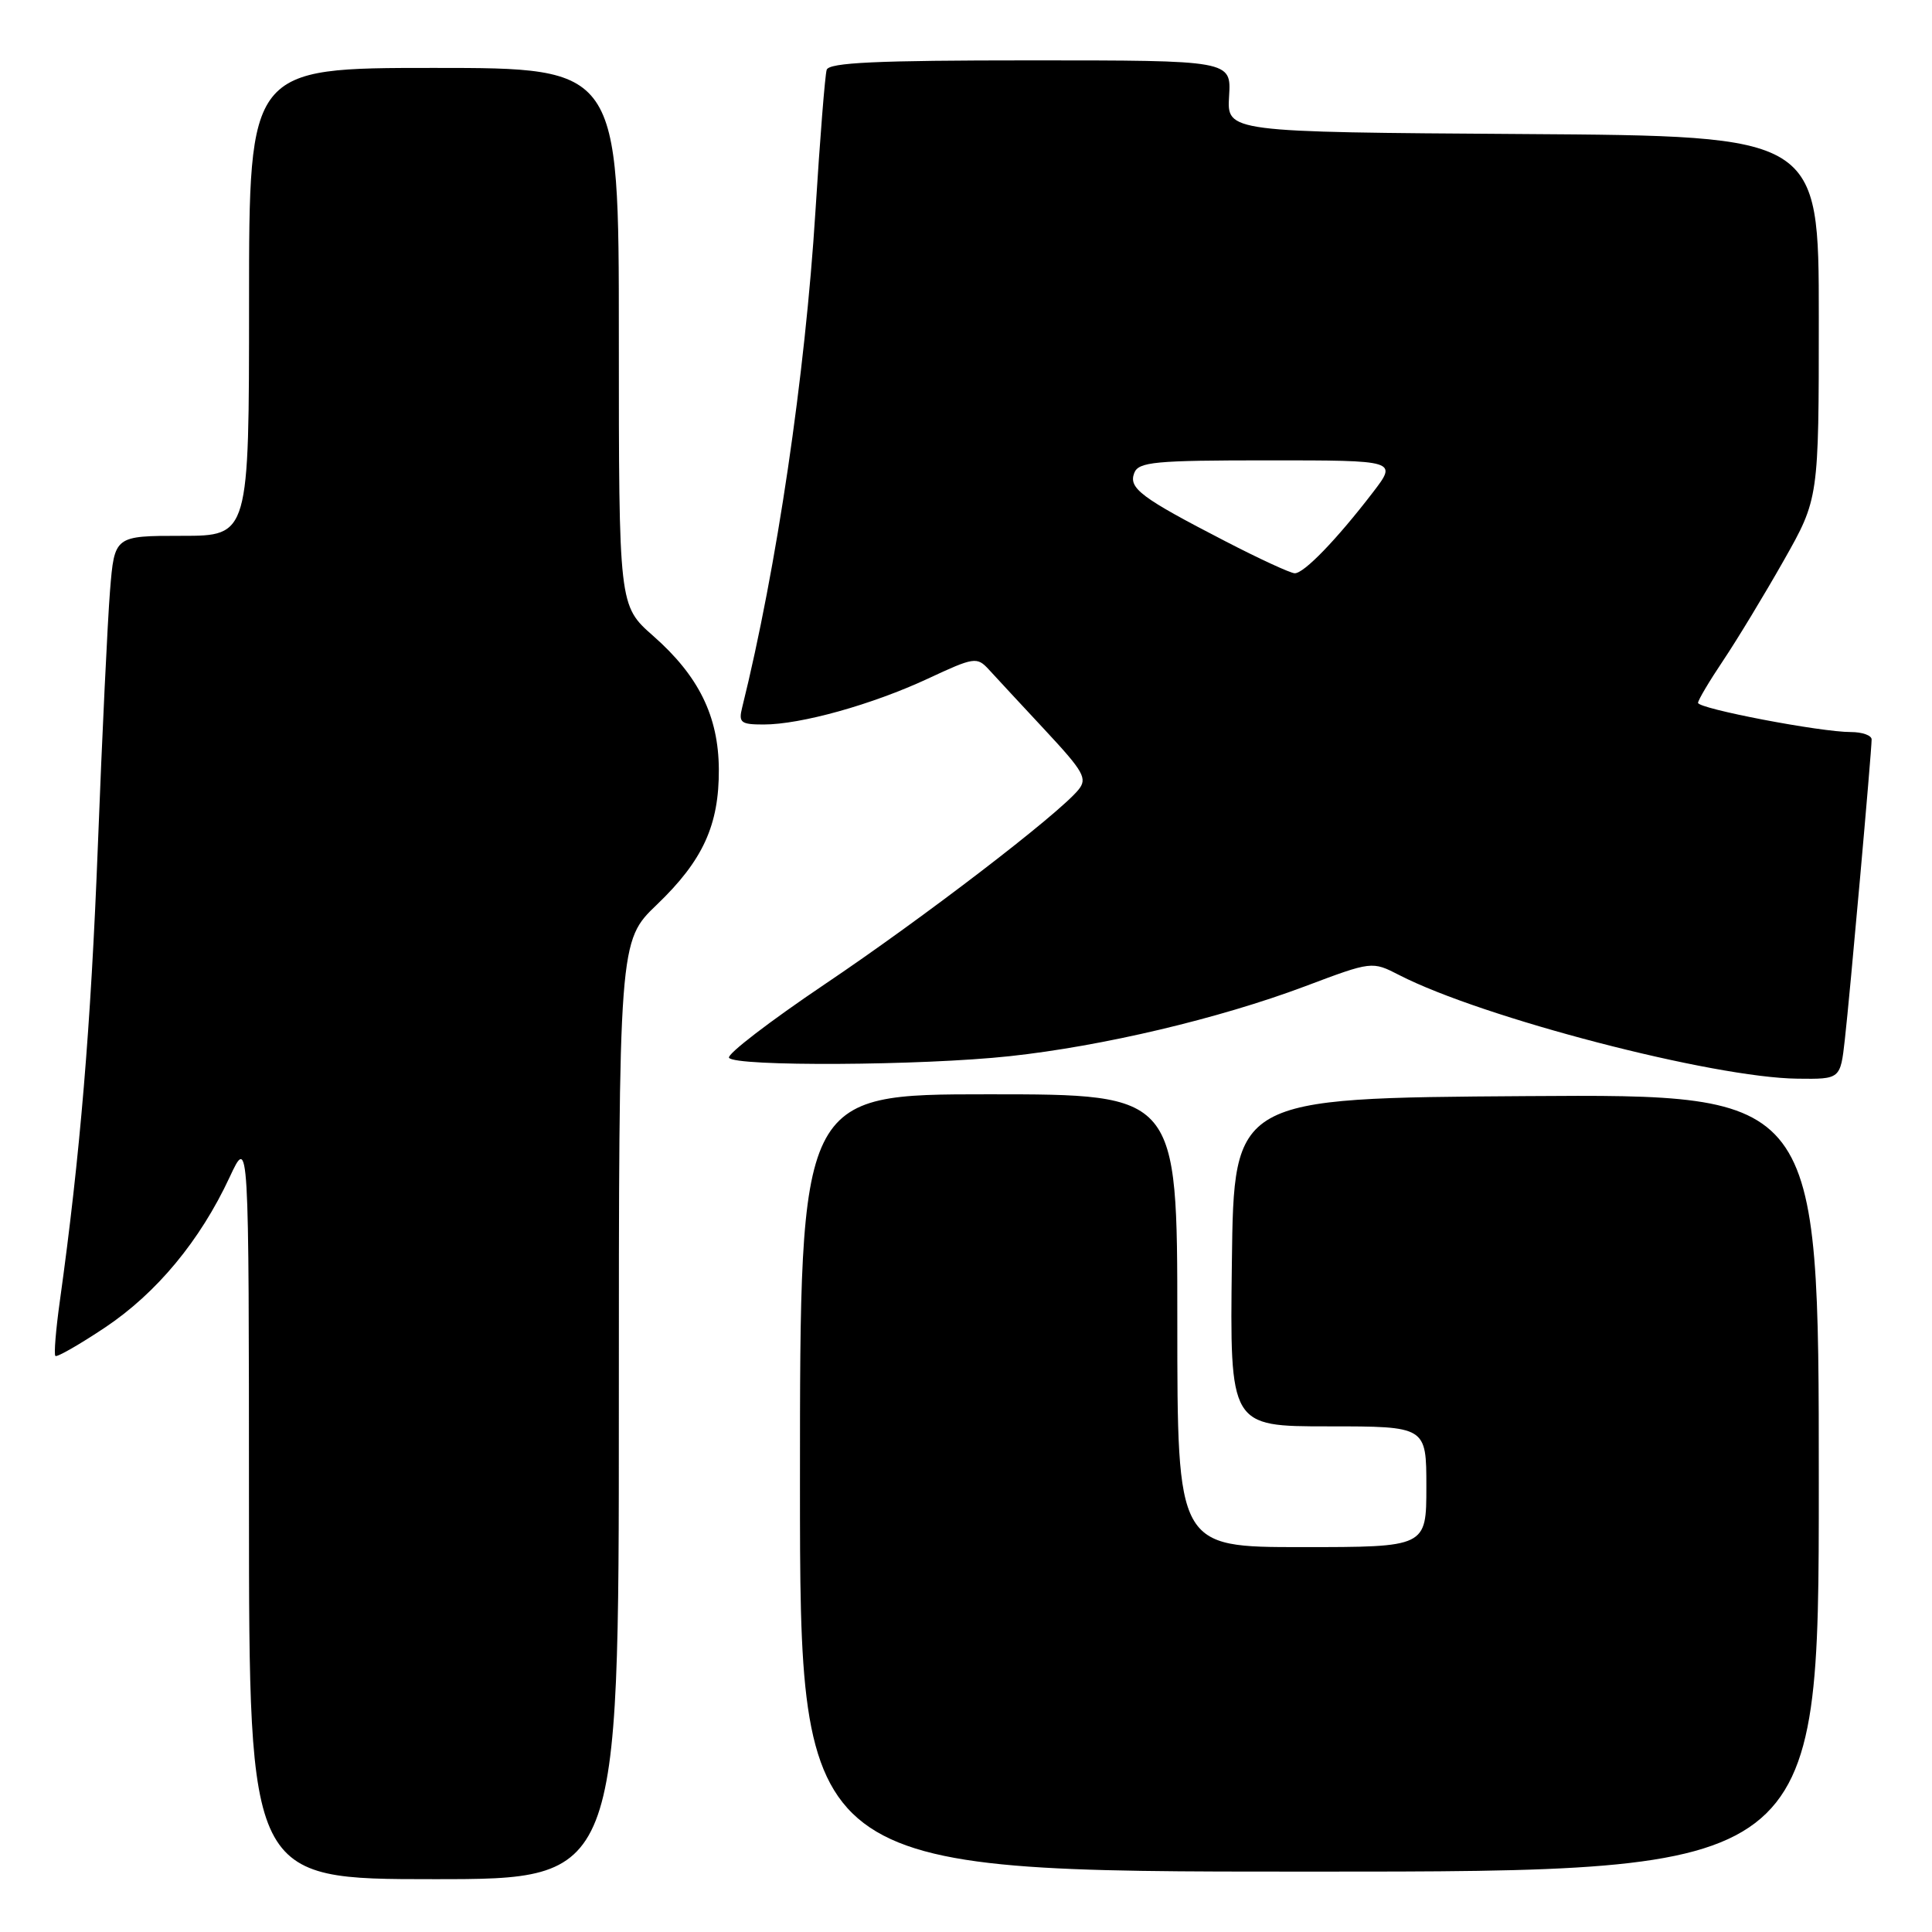 <?xml version="1.0" encoding="UTF-8" standalone="no"?>
<!DOCTYPE svg PUBLIC "-//W3C//DTD SVG 1.1//EN" "http://www.w3.org/Graphics/SVG/1.1/DTD/svg11.dtd" >
<svg xmlns="http://www.w3.org/2000/svg" xmlns:xlink="http://www.w3.org/1999/xlink" version="1.1" viewBox="0 0 256 256">
 <g >
 <path fill="currentColor"
d=" M 82.00 186.85 C 82.00 124.70 82.00 124.70 87.05 119.86 C 93.15 114.01 95.29 109.32 95.25 101.92 C 95.20 94.88 92.58 89.56 86.54 84.25 C 82.00 80.25 82.00 80.25 82.00 44.62 C 82.00 9.00 82.00 9.00 57.50 9.00 C 33.00 9.00 33.00 9.00 33.00 40.00 C 33.00 71.00 33.00 71.00 24.09 71.00 C 15.17 71.00 15.17 71.00 14.58 78.25 C 14.26 82.24 13.53 97.42 12.97 112.00 C 12.04 136.04 10.61 153.17 7.93 172.40 C 7.40 176.19 7.13 179.47 7.34 179.67 C 7.54 179.87 10.50 178.18 13.92 175.90 C 20.77 171.32 26.51 164.39 30.42 156.00 C 32.98 150.50 32.98 150.50 32.99 199.75 C 33.00 249.00 33.00 249.00 57.50 249.00 C 82.00 249.00 82.00 249.00 82.00 186.85 Z  M 241.00 196.49 C 241.00 144.98 241.00 144.98 202.25 145.24 C 163.50 145.50 163.50 145.50 163.23 167.25 C 162.96 189.00 162.96 189.00 175.98 189.00 C 189.00 189.00 189.00 189.00 189.00 197.00 C 189.00 205.00 189.00 205.00 172.50 205.00 C 156.00 205.00 156.00 205.00 156.00 175.00 C 156.00 145.00 156.00 145.00 131.00 145.00 C 106.00 145.00 106.00 145.00 106.00 196.50 C 106.00 248.00 106.00 248.00 173.50 248.00 C 241.00 248.00 241.00 248.00 241.00 196.49 Z  M 244.45 137.75 C 245.11 131.97 248.00 99.55 248.00 97.98 C 248.00 97.44 246.76 97.00 245.25 97.00 C 241.23 97.01 225.00 93.90 225.00 93.13 C 225.00 92.77 226.51 90.23 228.35 87.49 C 230.19 84.74 233.79 78.80 236.35 74.28 C 241.00 66.07 241.00 66.07 241.00 42.05 C 241.00 18.02 241.00 18.02 201.78 17.76 C 162.57 17.50 162.57 17.50 162.86 12.75 C 163.15 8.00 163.15 8.00 136.54 8.00 C 116.14 8.00 109.84 8.29 109.54 9.25 C 109.32 9.94 108.65 18.38 108.05 28.00 C 106.69 49.72 102.91 75.32 98.34 93.75 C 97.84 95.75 98.16 96.00 101.18 96.00 C 106.12 96.00 115.54 93.37 122.94 89.93 C 129.09 87.06 129.45 87.01 131.02 88.71 C 131.92 89.70 135.27 93.30 138.46 96.73 C 143.62 102.27 144.12 103.16 142.89 104.66 C 140.20 107.94 122.29 121.67 109.25 130.44 C 102.01 135.32 96.31 139.69 96.60 140.16 C 97.33 141.34 122.16 141.21 133.79 139.95 C 146.10 138.62 161.49 134.98 172.90 130.70 C 181.80 127.35 181.80 127.35 185.42 129.21 C 196.42 134.86 226.98 142.81 238.18 142.93 C 243.86 143.00 243.86 143.00 244.45 137.75 Z  M 162.35 71.71 C 151.18 65.94 149.52 64.70 150.29 62.68 C 150.86 61.20 152.96 61.00 168.05 61.00 C 185.17 61.00 185.17 61.00 181.91 65.25 C 177.14 71.47 172.76 76.01 171.55 75.96 C 170.97 75.94 166.83 74.03 162.35 71.71 Z "/>
</g>
</svg>